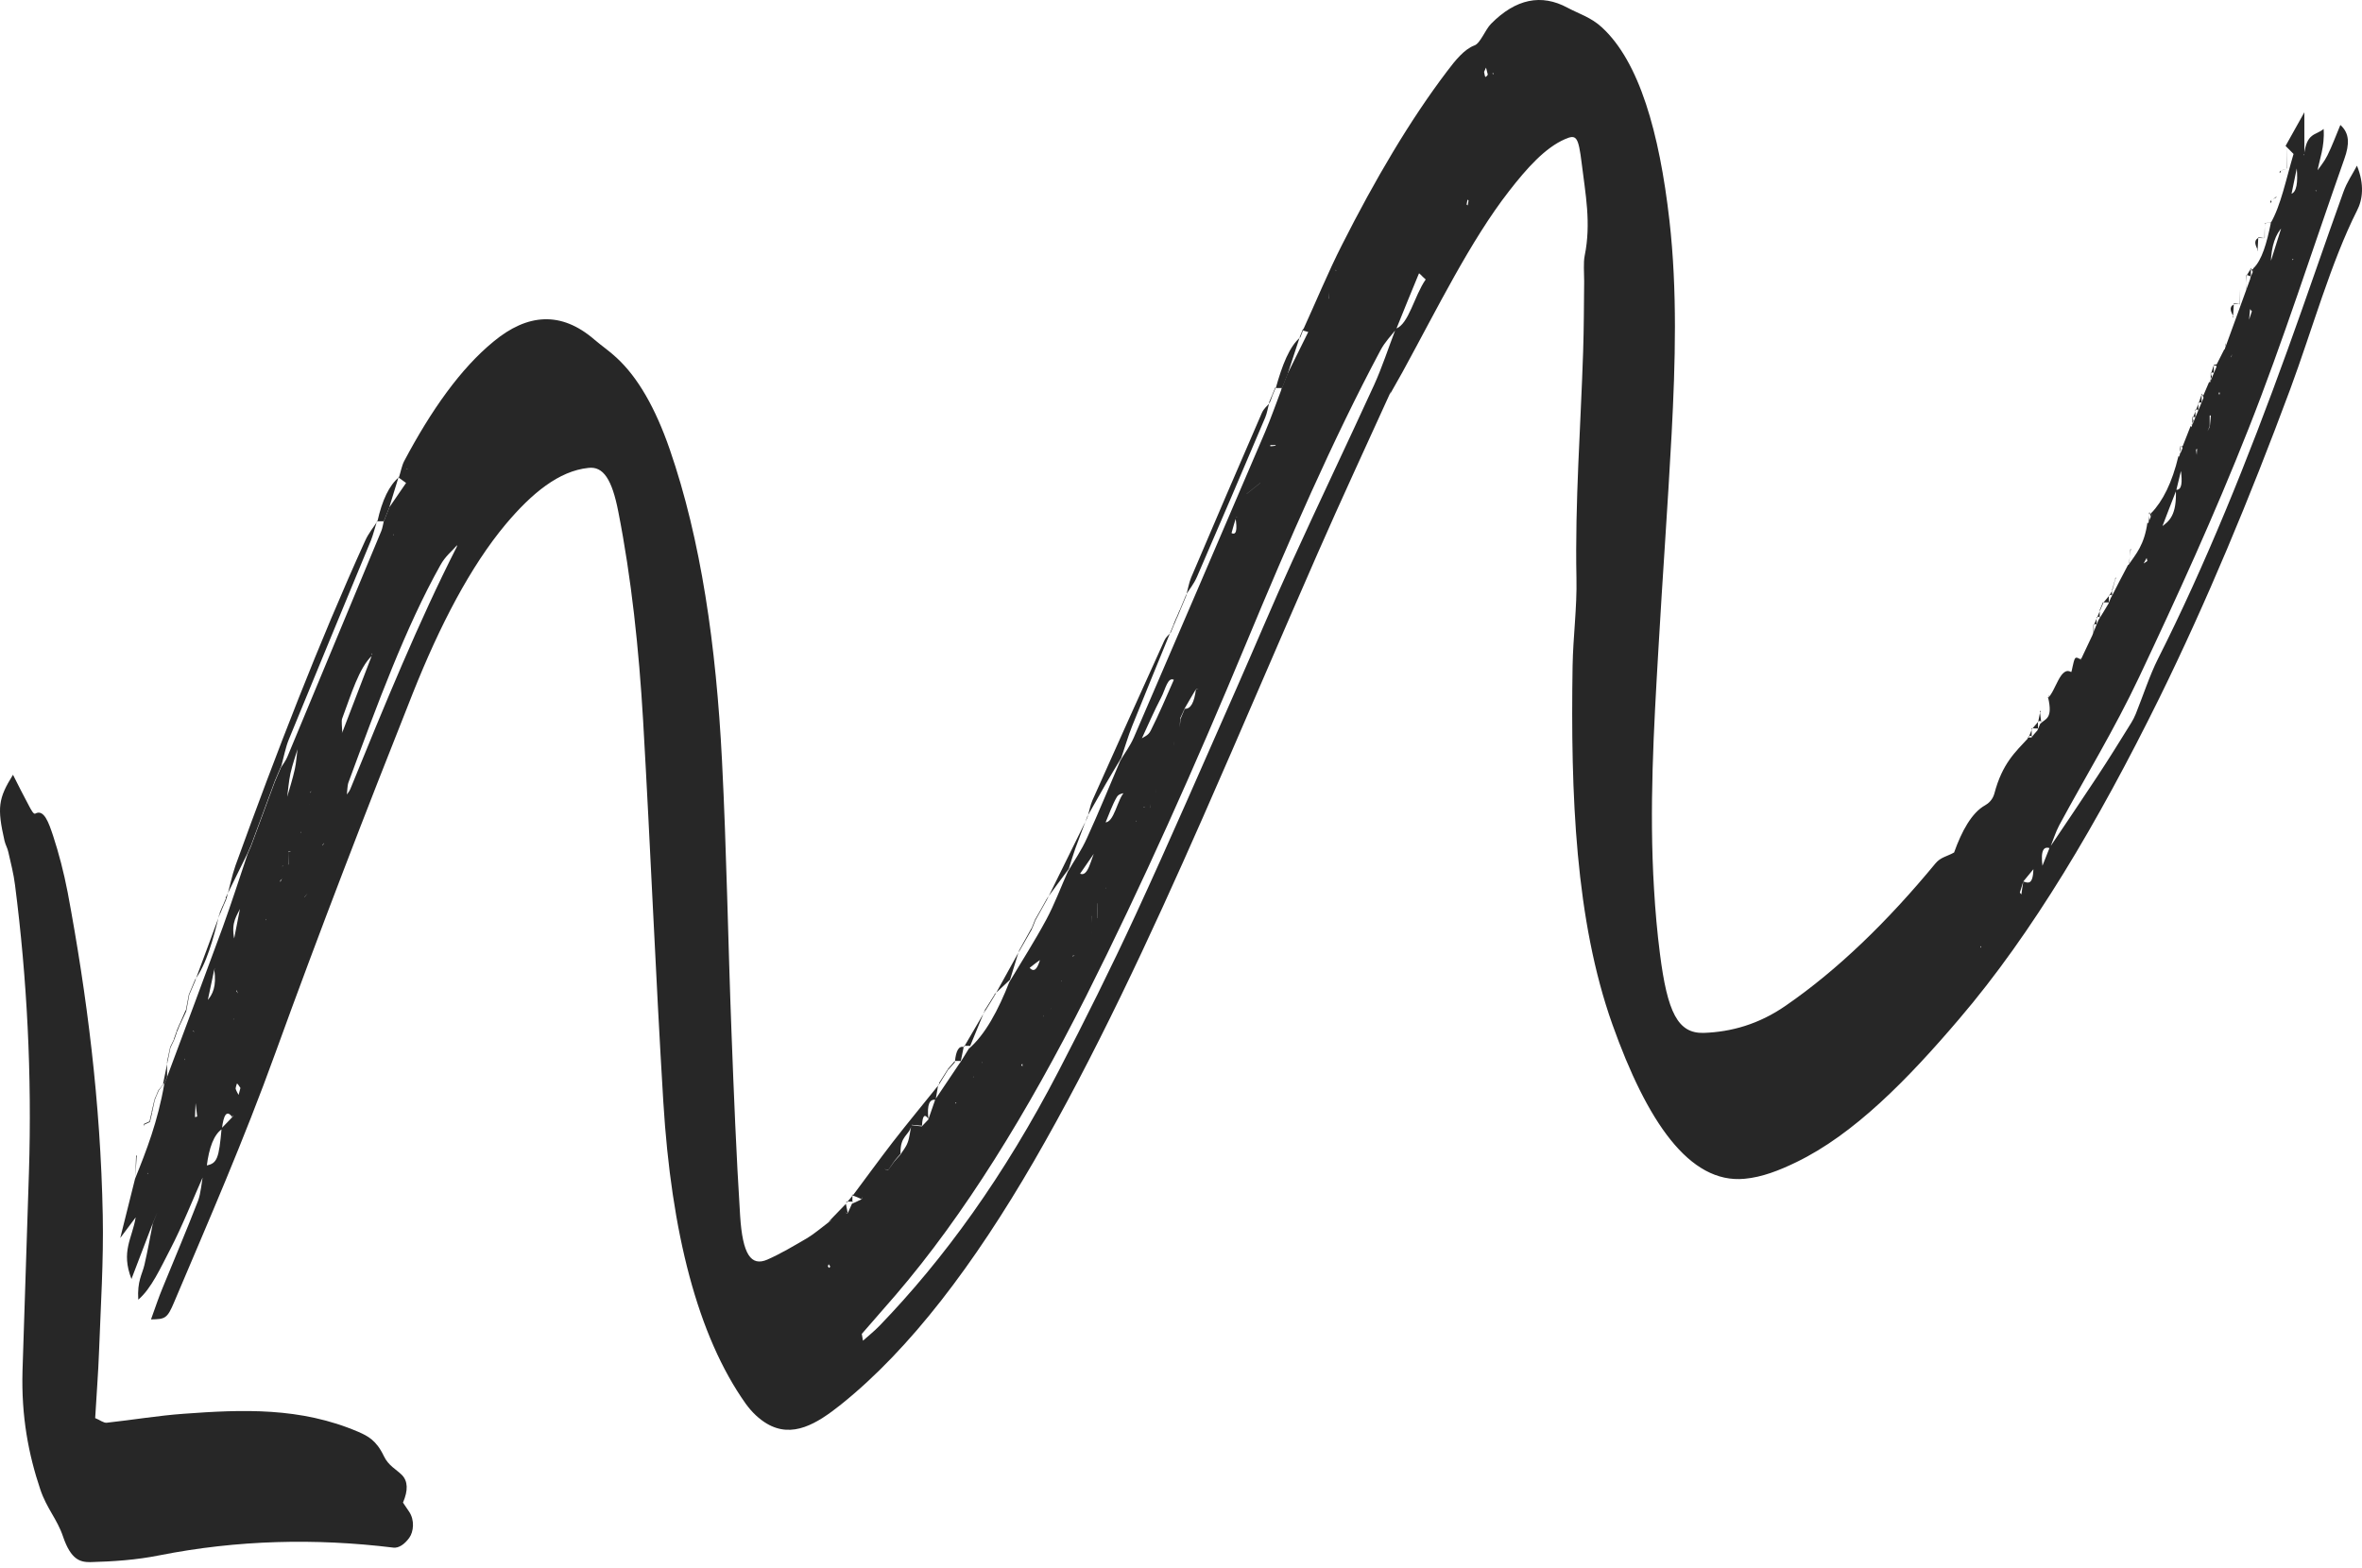 <svg width="381" height="253" viewBox="0 0 381 253" fill="none" xmlns="http://www.w3.org/2000/svg">
<path d="M32.988 189.29C31.142 193.42 29.399 197.849 27.428 201.63C25.913 204.517 24.419 207.9 22.303 209.691C22.116 206.656 22.946 205.611 23.299 204.069C23.797 201.929 24.212 199.64 24.647 197.401C24.896 196.804 25.125 196.207 25.373 195.61C25.581 195.46 25.809 195.311 26.017 195.212C26.183 194.813 26.349 194.465 26.515 194.067C26.701 193.719 26.888 193.37 27.054 193.022C27.179 192.525 27.303 192.027 27.448 191.48L27.573 191.281L27.511 191.629C27.386 192.126 27.262 192.624 27.137 193.122C26.95 193.47 26.784 193.818 26.598 194.216C26.432 194.565 26.266 194.963 26.1 195.311C25.851 195.411 25.602 195.51 25.373 195.61C25.125 196.207 24.896 196.754 24.647 197.351C23.527 200.287 22.407 203.223 21.203 206.357C19.481 201.879 21.307 199.889 21.888 196.406C21.037 197.55 20.415 198.396 19.398 199.74C20.332 196.057 21.058 193.122 21.784 190.186C23.631 185.608 25.456 180.931 26.494 174.91L26.411 175.059C26.618 174.562 26.805 174.114 27.013 173.616L26.93 173.815C29.938 165.754 32.967 157.693 35.934 149.583C37.324 145.751 38.611 141.721 39.939 137.79L39.856 137.989L40.457 136.595L40.374 136.844C41.723 133.162 43.092 129.53 44.441 125.848L44.358 126.096C44.545 125.649 44.752 125.151 44.939 124.703L44.856 124.902C45.063 124.454 45.25 123.957 45.458 123.509L45.375 123.758C45.707 123.21 46.08 122.762 46.35 122.116C51.412 109.974 56.454 97.784 61.517 85.642C61.683 85.244 61.766 84.647 61.89 84.199L61.786 84.398L62.367 82.955L62.284 83.154L62.865 81.711L62.762 81.91C63.695 80.567 64.629 79.174 65.563 77.83C65.563 77.084 65.563 76.387 65.563 75.641L65.749 75.74L65.625 75.591C65.625 76.387 65.604 77.183 65.583 77.979C65.148 77.681 64.712 77.332 64.276 77.034L64.318 77.133C64.608 76.238 64.816 75.143 65.168 74.447C69.567 66.137 74.339 59.419 79.63 55.09C85.045 50.612 90.502 50.114 95.938 54.842C97.1 55.837 98.303 56.633 99.465 57.727C102.868 60.862 105.71 65.788 108.034 72.506C113.076 87.085 115.524 104.252 116.458 122.663C117.205 137.242 117.433 151.921 117.993 166.55C118.367 176.403 118.761 186.305 119.383 196.107C119.777 202.427 121.147 204.367 123.782 203.223C125.94 202.277 128.097 200.984 130.235 199.74C131.376 199.043 132.475 198.098 133.596 197.252C133.803 197.102 134.011 196.953 134.197 196.754C133.99 196.903 133.782 197.053 133.575 197.202C134.529 196.207 135.505 195.211 136.459 194.216L136.417 194.067C136.521 194.664 136.646 195.212 136.749 195.759C136.604 195.709 136.48 195.659 136.334 195.61C136.459 195.659 136.583 195.759 136.708 195.809C136.978 195.212 137.227 194.664 137.496 194.067L137.413 194.216C137.974 193.967 138.555 193.719 139.115 193.42L139.011 193.072L139.094 193.52C138.534 193.271 137.974 193.022 137.413 192.823L137.496 192.972C139.654 190.086 141.791 187.151 143.97 184.314C146.439 181.13 148.929 178.144 151.398 175.059L151.356 174.91C151.211 175.756 151.066 176.602 150.92 177.448C149.966 177.298 149.489 178.144 149.759 180.533C149.178 179.687 148.804 179.886 148.721 181.627C148.161 181.578 147.621 181.528 147.061 181.478C146.605 183.369 145.194 183.12 145.256 186.155C144.924 186.553 144.592 186.902 144.281 187.3C143.949 187.797 143.617 188.245 143.285 188.743C143.078 188.743 142.87 188.643 142.663 188.643C142.87 188.693 143.078 188.743 143.264 188.793L144.26 187.399C144.592 187.051 144.903 186.653 145.235 186.305C145.63 185.658 146.107 185.16 146.418 184.314C146.709 183.568 146.812 182.423 147.02 181.528C147.58 181.627 148.14 181.677 148.7 181.727C149.053 181.379 149.385 180.981 149.738 180.632C150.111 179.537 150.485 178.493 150.858 177.398C152.207 175.408 153.555 173.367 154.904 171.377L154.8 171.576C155.34 170.73 155.858 169.884 156.398 168.989L156.294 169.188C158.888 166.948 161.004 163.067 162.871 158.29L162.788 158.489C164.801 155.106 166.855 151.921 168.785 148.339C170.05 146 171.15 143.064 172.332 140.427L172.249 140.626C173.287 138.835 174.428 137.242 175.362 135.152C177.229 131.072 178.993 126.743 180.798 122.514L180.715 122.713C181.441 121.469 182.229 120.474 182.873 119.031C189.948 102.66 197.002 86.19 204.056 69.719C204.99 67.53 205.82 65.142 206.712 62.803L206.608 63.002C206.795 62.504 207.003 62.057 207.189 61.559L207.106 61.758C207.293 61.26 207.501 60.813 207.687 60.315L207.584 60.514C208.766 58.126 209.949 55.737 211.131 53.349C211.277 52.951 211.443 52.553 211.588 52.154C211.712 51.657 211.837 51.159 211.961 50.711C212.107 50.164 212.252 49.567 212.397 49.02C213.04 48.721 213.683 48.423 214.306 48.174C214.347 47.477 214.389 46.731 214.43 46.034C214.679 45.835 214.928 45.586 215.157 45.337C215.24 44.74 215.323 44.193 215.406 43.646H215.572L215.447 43.546C215.364 44.243 215.281 44.89 215.177 45.586C214.928 45.785 214.7 45.984 214.451 46.183C214.389 46.88 214.327 47.577 214.264 48.273C213.642 48.622 213.02 48.92 212.418 49.269C212.293 49.866 212.148 50.413 212.003 50.91C211.878 51.408 211.754 51.906 211.65 52.403C211.484 52.801 211.339 53.2 211.173 53.597C210.8 53.498 210.447 53.398 210.073 53.299L210.115 53.398C212.231 48.771 214.264 43.845 216.464 39.516C221.775 29.017 227.377 19.463 233.415 11.502C234.764 9.71 236.216 7.919 237.855 7.322C238.789 6.973 239.577 4.784 240.511 3.839C244.494 -0.192 248.623 -1.038 252.856 1.251C254.723 2.246 256.653 2.794 258.416 4.436C264.413 9.959 267.67 21.354 269.288 35.585C270.575 46.88 270.243 58.524 269.641 69.968C269.019 81.612 268.168 93.156 267.504 104.8C266.757 117.588 266.01 130.425 266.799 143.412C267.006 146.945 267.317 150.478 267.753 153.862C268.956 163.366 270.658 166.749 274.787 166.65C279.248 166.501 283.708 165.257 288.024 162.271C296.406 156.499 304.457 148.687 312.216 139.282C313.046 138.287 314.063 138.188 315.204 137.541C316.428 134.108 318.047 131.122 320.204 129.928C320.744 129.629 321.429 129.032 321.698 128.037C322.985 123.161 325.101 121.319 327.113 119.13L327.051 118.981C327.259 118.981 327.466 118.981 327.674 118.981L327.57 119.13C327.923 118.682 328.275 118.234 328.649 117.836L328.587 117.986C328.773 117.538 328.96 117.09 329.147 116.642L329.085 116.791C329.852 115.945 331.222 116.095 330.35 112.462L330.288 112.661C331.595 111.567 332.321 107.387 334.085 108.432C334.189 108.482 334.417 106.69 334.707 106.242C334.956 105.894 335.371 106.342 335.724 106.392C335.724 106.292 335.682 106.243 335.662 106.143C335.662 106.243 335.641 106.392 335.62 106.491C336.284 105.098 336.927 103.705 337.591 102.312L337.529 102.411C337.716 101.963 337.903 101.515 338.089 101.018L338.006 101.217C338.193 100.769 338.38 100.271 338.587 99.824L338.504 100.023C339.023 99.177 339.562 98.331 340.081 97.435L339.998 97.634C340.185 97.186 340.372 96.739 340.579 96.241L340.517 96.44C341.43 94.649 342.343 92.857 343.276 91.116L343.318 91.165C344.542 89.374 345.891 87.931 346.388 84.299L346.492 84.448C346.679 84 346.866 83.503 347.073 83.055L346.99 82.806C348.858 80.865 350.372 77.88 351.389 73.601L351.472 73.7C351.659 73.252 351.866 72.755 352.053 72.307L352.011 72.157C352.468 71.013 352.903 69.869 353.36 68.724L353.464 68.923C353.65 68.475 353.858 67.978 354.045 67.53L353.962 67.729C354.148 67.281 354.356 66.784 354.543 66.336L354.46 66.535C354.646 66.087 354.854 65.59 355.04 65.142L354.957 65.341C355.144 64.893 355.352 64.395 355.538 63.947L355.455 63.699C355.767 63.002 356.057 62.305 356.368 61.559L356.451 61.758C356.638 61.31 356.846 60.812 357.032 60.365L356.949 60.564C357.136 60.116 357.344 59.618 357.53 59.17L357.468 58.971C357.904 58.126 358.339 57.23 358.775 56.384H358.837C360.227 52.553 361.638 48.671 363.028 44.84L362.925 44.989C363.111 44.541 363.298 44.044 363.506 43.596L363.423 43.347C364.875 42.004 365.643 39.167 366.286 36.033H366.244C367.904 33.196 368.734 28.967 369.958 24.837C369.357 24.24 369.004 23.891 368.672 23.543C369.647 21.802 370.602 20.06 371.701 18.119C371.701 20.607 371.701 22.797 371.701 24.986L371.556 24.837L371.639 25.086C372.075 21.304 373.527 21.901 374.813 20.806C375 23.792 374.129 25.633 373.776 27.822C373.735 28.818 373.693 29.813 373.652 30.758L373.486 30.659L373.61 30.907C373.631 29.813 373.672 28.768 373.693 27.673C374.274 26.827 374.896 26.131 375.415 25.086C376.162 23.593 376.826 21.802 377.511 20.16C379.005 21.503 379.005 23.245 378.154 25.633C373.029 40.163 368.174 55.339 362.717 69.122C357.157 83.204 351.14 96.34 345.081 109.178C341.015 117.787 336.471 125.151 332.155 133.162C331.595 134.207 331.159 135.6 330.661 136.844C329.728 136.546 329.126 137.043 329.458 139.73C328.981 139.88 328.504 140.029 328.047 140.178C327.487 140.875 326.927 141.522 326.367 142.218C326.18 142.815 325.993 143.412 325.806 144.01C325.889 144.109 325.972 144.209 326.055 144.308C326.159 143.611 326.242 142.915 326.367 142.218C327.134 142.467 327.923 142.865 328.006 140.128C328.483 140.029 328.96 139.88 329.437 139.73C329.831 138.735 330.226 137.74 330.62 136.745C333.193 132.913 335.765 129.132 338.317 125.25C340.164 122.464 341.969 119.528 343.795 116.592C344.044 116.194 344.293 115.697 344.5 115.199C345.683 112.263 346.762 108.93 348.069 106.342C355.684 91.265 362.531 74.347 368.983 56.483C372.033 48.074 374.959 39.416 377.988 31.007C378.59 29.315 379.44 28.171 380.187 26.728C381.411 29.763 381.121 32.201 380.187 33.992C375.996 42.302 372.988 53.15 369.419 62.803C362.842 80.517 355.87 97.236 348.339 112.562C338.4 132.714 327.798 150.627 316.055 164.361C307.631 174.263 299.021 183.021 289.767 187.499C287.007 188.842 284.206 189.937 281.405 190.186C272.484 191.032 265.658 180.931 260.076 165.257C254.122 148.488 253.333 128.236 253.665 107.437C253.748 102.71 254.391 97.982 254.288 93.305C254.039 80.965 254.972 68.923 255.366 56.732C255.491 52.951 255.491 49.169 255.532 45.387C255.532 43.994 255.387 42.402 255.615 41.257C256.694 35.983 255.719 31.206 255.138 26.379C254.599 22.001 254.267 21.652 252.441 22.448C249.225 23.842 246.3 27.126 243.436 30.808C237.191 38.819 231.817 49.816 226.236 60.017C225.572 61.211 224.908 62.355 224.244 63.549L224.327 63.102L224.224 63.45C220.323 72.058 216.381 80.517 212.542 89.275C206.359 103.356 200.259 117.737 194.056 131.819C185.383 151.523 176.482 170.581 166.772 187.35C157.166 203.919 146.895 217.603 135.65 226.609C131.791 229.694 127.828 232.133 123.699 229.694C122.516 228.998 121.313 227.903 120.275 226.46C112.516 215.513 108.283 198.794 106.997 177.796C105.752 157.345 104.922 136.745 103.739 116.294C103.054 104.65 101.851 93.305 99.735 82.557C98.718 77.333 97.307 75.193 94.9 75.492C90.149 75.989 85.792 79.572 81.601 84.548C75.895 91.365 70.957 100.868 66.6 111.815C59.048 130.823 51.599 150.08 44.42 169.884C39.295 184.066 33.673 196.903 28.112 210.04C26.971 212.777 26.639 212.826 24.357 212.876C25.104 210.786 25.643 209.194 26.245 207.751C28.154 203.073 30.104 198.496 31.951 193.719C32.386 192.574 32.532 190.733 32.801 189.24C32.967 188.842 33.133 188.444 33.299 188.046C35.021 187.698 35.312 186.952 35.748 182.025C36.37 181.379 36.972 180.781 37.573 180.135C37.532 180.085 37.511 179.985 37.47 179.886C37.47 180.035 37.511 180.184 37.532 180.334C36.598 178.94 36.059 179.836 35.789 182.175C34.503 183.07 33.714 185.16 33.341 188.196C33.175 188.594 33.009 188.992 32.843 189.439L32.988 189.29ZM365.581 43.745C365.352 43.895 365.103 44.044 364.875 44.193C364.751 44.79 364.626 45.337 364.502 45.935L364.377 46.183L364.439 45.835C364.585 45.238 364.709 44.691 364.875 44.143C365.103 43.944 365.332 43.795 365.539 43.596C365.767 43.198 365.995 42.8 366.224 42.352C366.846 40.362 367.469 38.421 368.091 36.431C368.568 34.739 369.025 32.997 369.502 31.305C370.498 31.057 370.664 29.365 370.477 27.175C370.166 28.619 369.875 30.061 369.585 31.505C369.108 33.196 368.63 34.938 368.153 36.63C367.095 37.774 366.369 39.566 366.286 42.501C366.058 42.949 365.829 43.347 365.601 43.795L365.581 43.745ZM360.456 56.533C360.248 56.882 360.041 57.23 359.833 57.578L359.896 57.927C359.896 57.927 359.813 57.678 359.833 57.678C360.02 57.28 360.207 56.882 360.414 56.483C360.663 56.036 360.891 55.638 361.14 55.19C361.431 54.444 361.742 53.747 362.033 53.001C362.24 52.652 362.468 52.254 362.676 51.906C362.863 51.358 363.049 50.761 363.236 50.214C363.132 50.114 363.049 50.015 362.945 49.866C362.883 50.562 362.821 51.309 362.738 52.005C362.531 52.403 362.302 52.752 362.095 53.15C361.784 53.896 361.493 54.593 361.182 55.339C360.933 55.737 360.705 56.135 360.456 56.533ZM207.252 67.082L206.754 69.023C206.546 69.272 206.318 69.52 206.11 69.769L205.841 71.809C205.529 71.809 205.218 71.809 204.907 71.809C204.907 72.606 204.907 73.401 204.907 74.198C204.637 74.844 204.388 75.442 204.098 76.088C203.87 76.686 203.621 77.233 203.392 77.83C202.625 78.427 201.857 79.074 201.089 79.671C200.861 80.219 200.633 80.766 200.405 81.313C200.363 81.91 200.301 82.557 200.259 83.154C199.969 83.254 199.699 83.304 199.409 83.403C199.139 84.249 198.89 85.145 198.641 86.04C198.434 86.389 198.205 86.787 197.998 87.135C197.915 87.732 197.832 88.329 197.749 88.926C197.562 89.225 197.355 89.523 197.168 89.822C197.023 90.27 196.878 90.718 196.712 91.215C196.525 91.564 196.338 91.912 196.131 92.21C195.985 92.658 195.84 93.106 195.695 93.554C195.55 93.952 195.384 94.4 195.238 94.798C195.093 95.246 194.948 95.644 194.782 96.092C194.616 96.49 194.45 96.888 194.284 97.286C194.118 97.684 193.952 98.082 193.786 98.48C193.62 98.878 193.454 99.276 193.288 99.674C193.122 100.072 192.956 100.47 192.79 100.869C192.645 101.316 192.5 101.764 192.354 102.212C192.168 102.56 191.981 102.909 191.815 103.307C191.69 103.804 191.566 104.352 191.442 104.849C191.234 105.198 191.047 105.496 190.84 105.844C190.695 106.292 190.549 106.74 190.404 107.188C190.238 107.586 190.072 107.984 189.906 108.382C189.761 108.83 189.636 109.328 189.491 109.775C188.392 108.93 187.956 111.318 187.313 112.512C186.192 114.652 185.155 117.04 184.097 119.329C183.951 119.827 183.806 120.275 183.64 120.772C183.516 121.27 183.412 121.817 183.287 122.315C183.122 122.713 182.935 123.061 182.769 123.459C182.665 124.007 182.541 124.554 182.437 125.101C182.25 125.449 182.063 125.798 181.877 126.146C181.794 126.693 181.69 127.241 181.607 127.838C181.109 128.087 180.528 127.987 180.155 128.584C179.449 129.779 178.889 131.371 178.266 132.864C178.121 133.361 177.976 133.809 177.831 134.307C177.686 134.754 177.54 135.202 177.395 135.65C177.25 136.098 177.105 136.546 176.959 136.993C176.026 138.337 175.092 139.681 174.179 141.024C174.075 141.571 173.972 142.119 173.868 142.666C173.702 143.064 173.536 143.462 173.37 143.86C173.287 144.457 173.204 145.104 173.121 145.701C172.457 146.099 171.814 146.448 171.171 146.896C171.046 147.443 170.901 147.99 170.776 148.488C170.693 149.035 170.59 149.583 170.507 150.13C169.76 151.125 169.013 152.07 168.287 153.066C168.162 153.613 168.038 154.16 167.934 154.757C167.311 155.205 166.689 155.653 166.087 156.151C166.004 156.798 165.921 157.445 165.838 158.091C165.776 158.688 165.714 159.335 165.631 159.932C165.133 159.932 164.635 159.883 164.158 159.932C164.075 160.53 163.992 161.127 163.909 161.724C163.826 162.371 163.743 163.017 163.66 163.664C163.183 163.664 162.705 163.615 162.249 163.664L161.958 165.754C161.44 166.351 160.9 166.899 160.382 167.496C160.278 168.192 160.174 168.939 160.07 169.636C159.614 169.486 159.178 169.387 158.722 169.287C158.618 169.984 158.514 170.73 158.431 171.377C158.41 171.377 158.369 171.377 158.348 171.327C158.348 171.427 158.348 171.477 158.348 171.576C158.473 170.78 158.597 169.984 158.722 169.188C159.157 169.287 159.593 169.387 160.008 169.436C160.091 168.74 160.195 167.993 160.278 167.297C160.817 166.7 161.336 166.152 161.875 165.555C161.979 164.859 162.083 164.112 162.166 163.416C162.643 163.465 163.12 163.565 163.577 163.565C163.66 162.918 163.743 162.271 163.826 161.624C163.909 161.027 163.971 160.38 164.054 159.783C164.552 159.783 165.029 159.783 165.506 159.783C165.589 159.186 165.652 158.589 165.735 157.992C165.818 157.345 165.921 156.698 166.004 156.051C166.813 157.046 167.374 156.3 167.83 154.608C167.955 154.061 168.058 153.464 168.183 152.916C168.93 151.971 169.656 150.976 170.403 149.981C170.507 149.433 170.59 148.886 170.693 148.388C170.818 147.841 170.942 147.244 171.067 146.697C171.71 146.298 172.374 145.95 172.996 145.502C173.079 144.905 173.183 144.308 173.266 143.761C173.432 143.363 173.598 142.965 173.764 142.616C173.868 142.019 173.951 141.472 174.055 140.875C175.569 141.82 175.963 138.387 176.835 136.844C176.98 136.396 177.125 135.949 177.271 135.501C177.416 135.053 177.561 134.605 177.706 134.157C177.851 133.66 177.976 133.162 178.121 132.664C179.74 132.963 180.217 128.783 181.482 127.689C181.565 127.141 181.669 126.544 181.752 125.997C181.939 125.648 182.126 125.3 182.312 124.952C182.416 124.405 182.541 123.907 182.665 123.36C182.831 123.011 183.018 122.613 183.184 122.265C183.308 121.767 183.412 121.22 183.536 120.772C183.682 120.275 183.827 119.777 183.972 119.279C184.532 118.831 185.196 118.732 185.611 117.886C186.918 115.299 188.122 112.462 189.346 109.676C189.491 109.228 189.636 108.78 189.761 108.283C189.927 107.885 190.093 107.486 190.259 107.039C190.404 106.591 190.549 106.193 190.695 105.745C190.902 105.397 191.089 105.098 191.276 104.75C191.4 104.252 191.545 103.754 191.67 103.257C191.856 102.909 192.043 102.56 192.209 102.212C192.354 101.764 192.5 101.316 192.645 100.869C192.811 100.47 192.977 100.072 193.143 99.674C193.309 99.276 193.475 98.878 193.641 98.48C193.807 98.082 193.973 97.684 194.139 97.286C194.305 96.888 194.471 96.49 194.637 96.092C194.782 95.644 194.927 95.246 195.093 94.848C195.238 94.45 195.404 94.002 195.55 93.604C195.695 93.156 195.84 92.708 195.985 92.26C196.172 91.912 196.359 91.564 196.546 91.215C196.691 90.767 196.836 90.27 197.002 89.822C197.189 89.523 197.375 89.225 197.583 88.926C197.666 88.329 197.749 87.782 197.853 87.234C198.06 86.787 198.247 86.339 198.454 85.891C199.471 86.588 199.596 85.443 199.284 83.503C199.554 83.353 199.824 83.254 200.093 83.105C200.156 82.557 200.218 82.01 200.28 81.463C200.508 80.915 200.757 80.318 200.986 79.771C201.753 79.174 202.521 78.527 203.289 77.93C203.517 77.382 203.745 76.785 203.994 76.238C204.264 75.591 204.534 74.944 204.803 74.297C204.803 73.551 204.803 72.755 204.803 72.008C205.115 72.008 205.446 71.959 205.758 71.909C205.82 71.212 205.861 70.516 205.944 69.869C206.173 69.57 206.401 69.321 206.608 68.973C206.774 68.426 206.94 67.928 207.106 67.43C207.127 67.331 207.148 67.281 207.169 67.182C207.169 67.281 207.169 67.381 207.189 67.48C207.189 67.381 207.169 67.331 207.148 67.231L207.252 67.082ZM23.797 189.091C23.797 189.091 23.963 189.091 24.025 189.091C23.942 189.191 23.838 189.24 23.755 189.29C23.797 189.34 23.817 189.39 23.859 189.439C23.838 189.29 23.817 189.191 23.797 189.041V189.091ZM355.663 70.466L355.538 70.317H355.684C355.933 69.819 356.202 69.371 356.451 68.874C356.514 68.276 356.555 67.629 356.617 67.032C356.555 67.032 356.493 67.032 356.431 67.032C356.431 67.629 356.431 68.227 356.431 68.774C356.182 69.371 355.912 69.968 355.663 70.516V70.466ZM30.104 184.513C30.187 183.867 30.291 183.269 30.374 182.623H30.457C30.457 182.623 30.374 182.772 30.374 182.822C30.312 183.419 30.229 183.966 30.146 184.563C29.897 185.011 29.668 185.409 29.419 185.857C29.316 186.305 29.191 186.753 29.087 187.2C29.191 186.703 29.274 186.205 29.378 185.708C29.606 185.309 29.855 184.911 30.083 184.513H30.104ZM26.515 182.025L26.577 181.727C26.577 181.727 26.577 181.976 26.556 181.976L26.452 182.175L26.515 182.025ZM63.467 86.488C63.467 86.488 63.301 86.438 63.239 86.389C63.343 86.389 63.446 86.339 63.529 86.339C63.509 86.289 63.488 86.19 63.467 86.14C63.467 86.24 63.467 86.389 63.488 86.488H63.467ZM348.131 86.737C348.131 86.737 348.048 86.886 348.007 86.986C348.028 86.886 348.069 86.737 348.09 86.588C348.277 86.04 348.463 85.543 348.65 84.995C349.916 84.1 351.14 83.105 350.974 79.024C352.011 79.124 352.011 77.681 351.783 75.889C352.634 75.193 353.484 74.496 354.314 73.75C354.335 73.302 354.356 72.854 354.397 72.406C354.335 72.406 354.231 72.556 354.231 72.556C354.273 73.004 354.335 73.451 354.397 73.899C353.526 74.596 352.675 75.243 351.804 75.939C351.555 76.984 351.285 78.079 351.036 79.124C350.268 81.114 349.48 83.105 348.712 85.145C348.526 85.692 348.339 86.19 348.152 86.737H348.131ZM201.816 90.767C201.608 91.365 201.401 92.011 201.193 92.609C201.048 93.106 200.882 93.604 200.737 94.101C200.467 94.251 200.197 94.4 199.927 94.499C199.907 95.246 199.886 95.942 199.845 96.689C199.533 96.689 199.201 96.739 198.89 96.788C198.89 97.584 198.89 98.43 198.89 99.226C198.558 99.226 198.226 99.177 197.894 99.127C197.894 99.973 197.915 100.819 197.936 101.665C197.583 101.665 197.251 101.565 196.898 101.515C196.898 102.361 196.898 103.207 196.919 104.053C196.587 104.053 196.255 104.003 195.902 103.954C195.902 104.799 195.923 105.645 195.944 106.442C195.591 106.442 195.259 106.342 194.906 106.292C194.927 107.138 194.969 107.984 194.989 108.83L193.973 108.73C193.973 109.576 193.973 110.372 193.973 111.218C193.641 111.218 193.288 111.169 192.956 111.119C192.334 112.164 191.711 113.209 191.089 114.303C190.861 114.801 190.632 115.348 190.383 115.846C190.342 116.543 190.3 117.189 190.259 117.886C189.968 117.936 189.678 118.035 189.408 118.085C189.367 118.881 189.346 119.628 189.304 120.424C188.993 120.474 188.703 120.573 188.392 120.623C188.371 121.369 188.329 122.066 188.309 122.812H187.375C187.375 123.708 187.375 124.554 187.375 125.4C187.043 125.4 186.69 125.4 186.358 125.35C186.379 126.246 186.42 127.091 186.441 127.987C186.13 127.987 185.84 127.937 185.528 127.888C185.528 128.734 185.487 129.579 185.466 130.376C185.134 130.376 184.781 130.276 184.449 130.226L184.491 130.525L184.449 130.276C184.802 130.276 185.134 130.276 185.487 130.326C185.487 129.48 185.487 128.634 185.487 127.838C185.819 127.838 186.13 127.838 186.441 127.838C186.4 126.992 186.379 126.096 186.337 125.25C186.69 125.25 187.022 125.25 187.375 125.151C187.375 124.355 187.375 123.559 187.354 122.812C187.665 122.713 187.997 122.663 188.309 122.514C188.329 121.867 188.35 121.22 188.392 120.573C188.703 120.424 189.014 120.324 189.325 120.175C189.346 119.478 189.367 118.782 189.387 118.085C189.678 117.936 189.968 117.836 190.259 117.687C190.3 117.14 190.363 116.543 190.425 115.995C190.653 115.448 190.881 114.901 191.11 114.353C192.064 114.403 192.645 113.358 192.915 111.169C193.267 111.169 193.599 111.169 193.952 111.169C193.952 110.373 193.911 109.576 193.911 108.73C194.263 108.73 194.595 108.73 194.948 108.73C194.906 107.934 194.886 107.088 194.865 106.292C195.218 106.292 195.57 106.292 195.923 106.342C195.902 105.546 195.882 104.7 195.861 103.904C196.214 103.904 196.546 103.904 196.898 103.904C196.898 103.108 196.857 102.262 196.857 101.466C197.209 101.466 197.562 101.515 197.915 101.565C197.894 100.719 197.873 99.923 197.853 99.077C198.205 99.077 198.537 99.077 198.89 99.077C198.89 98.281 198.869 97.535 198.849 96.739C199.181 96.639 199.513 96.589 199.824 96.44C199.824 95.793 199.844 95.146 199.865 94.499C200.135 94.3 200.405 94.052 200.674 93.803C200.799 93.355 200.944 92.857 201.069 92.36C201.276 91.862 201.484 91.315 201.691 90.817C201.691 90.817 201.712 90.867 201.733 90.917C201.733 90.817 201.733 90.718 201.753 90.618L201.816 90.767ZM60.293 91.862C60.127 92.509 59.94 93.206 59.774 93.853L59.069 94.45L58.84 96.241C58.633 96.54 58.425 96.788 58.218 97.087C58.093 97.584 57.969 98.132 57.865 98.629C57.699 99.027 57.554 99.475 57.388 99.873C57.222 100.271 57.077 100.719 56.911 101.117C56.745 101.515 56.579 101.914 56.433 102.312C56.267 102.71 56.102 103.108 55.935 103.506C55.77 103.904 55.624 104.352 55.458 104.75C55.272 105.098 55.106 105.496 54.919 105.844C54.774 106.243 54.608 106.69 54.462 107.088C54.296 107.487 54.11 107.835 53.944 108.233L53.446 109.427C53.28 109.825 53.114 110.223 52.948 110.621C52.782 111.019 52.595 111.368 52.429 111.766C52.263 112.114 52.076 112.512 51.91 112.86C51.744 113.259 51.578 113.657 51.412 114.055C51.246 114.453 51.08 114.851 50.914 115.249C50.728 115.597 50.541 115.946 50.354 116.294C50.188 116.692 50.002 117.04 49.836 117.438C49.628 117.737 49.421 118.035 49.213 118.334C49.026 118.732 48.84 119.13 48.653 119.478C48.466 119.876 48.279 120.225 48.072 120.623C47.657 122.016 47.18 123.31 46.848 124.803C46.578 126.047 46.474 127.49 46.288 128.883C46.039 129.281 45.81 129.679 45.561 130.077C45.312 130.226 45.063 130.376 44.794 130.475C44.669 130.923 44.545 131.42 44.42 131.868C44.151 132.067 43.881 132.267 43.611 132.466C43.528 133.063 43.466 133.66 43.383 134.307C43.113 134.456 42.864 134.655 42.594 134.804C42.346 136.795 42.076 138.735 41.806 140.725C41.578 141.173 41.329 141.621 41.101 142.119C40.831 142.218 40.561 142.318 40.291 142.417C40.146 142.915 40.022 143.363 39.876 143.86C39.607 144.059 39.337 144.209 39.047 144.408C38.984 145.055 38.922 145.701 38.86 146.299C38.258 147.742 37.241 148.687 37.781 151.473C37.532 151.871 37.262 152.22 37.013 152.618L36.37 153.414C36.163 153.663 35.934 153.912 35.727 154.16C35.602 154.708 35.478 155.255 35.353 155.753C35.084 155.952 34.835 156.151 34.565 156.4C34.191 158.141 33.818 159.883 33.465 161.624C33.341 162.072 33.216 162.57 33.092 163.017C32.864 163.266 32.635 163.565 32.428 163.814C32.283 164.261 32.137 164.709 31.992 165.107C31.722 165.555 31.432 165.953 31.162 166.351C31.204 166.401 31.266 166.451 31.308 166.55C31.266 166.401 31.224 166.302 31.183 166.152C31.432 165.754 31.702 165.356 31.951 164.958C32.096 164.51 32.22 164.062 32.366 163.615C32.594 163.366 32.801 163.117 33.03 162.868C33.154 162.42 33.279 161.923 33.403 161.475C34.295 160.48 34.959 159.136 34.565 156.449C34.814 156.2 35.042 155.902 35.291 155.653C35.416 155.156 35.54 154.608 35.685 154.111C35.893 153.812 36.1 153.563 36.308 153.265C36.515 152.966 36.743 152.668 36.951 152.369C37.221 152.071 37.49 151.772 37.76 151.473C38.113 149.682 38.445 147.941 38.797 146.149C38.88 145.552 38.964 144.955 39.047 144.408C39.295 144.159 39.544 143.96 39.794 143.711C39.939 143.213 40.063 142.766 40.208 142.268C40.478 142.169 40.769 142.069 41.018 141.87C41.267 141.472 41.516 141.074 41.764 140.725C42.014 138.735 42.283 136.795 42.532 134.804C42.781 134.605 43.009 134.406 43.258 134.157C43.362 133.61 43.445 133.013 43.57 132.466C43.819 132.217 44.068 131.968 44.316 131.719C44.441 131.271 44.586 130.774 44.711 130.326C44.96 130.177 45.23 130.027 45.478 129.828C45.727 129.48 45.997 129.181 46.246 128.833C46.682 127.291 47.18 125.798 47.553 124.106C47.802 123.011 47.864 121.718 48.031 120.573C48.217 120.175 48.383 119.777 48.591 119.379C48.757 118.981 48.943 118.583 49.13 118.185C49.338 117.836 49.524 117.538 49.732 117.189C49.898 116.791 50.084 116.393 50.251 116.045C50.437 115.697 50.624 115.348 50.811 115C50.977 114.602 51.143 114.204 51.309 113.806C51.475 113.408 51.641 113.01 51.807 112.612C51.973 112.263 52.159 111.865 52.325 111.517C52.491 111.119 52.678 110.771 52.844 110.373C53.01 109.974 53.176 109.576 53.342 109.178C53.508 108.78 53.674 108.382 53.819 107.984C53.985 107.586 54.172 107.238 54.338 106.84C54.504 106.441 54.649 105.994 54.815 105.596C55.002 105.247 55.189 104.899 55.355 104.501C55.52 104.103 55.666 103.705 55.832 103.257C55.998 102.859 56.164 102.461 56.33 102.063C56.496 101.665 56.662 101.267 56.807 100.869C56.973 100.47 57.118 100.023 57.284 99.625C57.45 99.227 57.595 98.828 57.761 98.381C57.886 97.883 58.01 97.385 58.135 96.888C58.342 96.589 58.55 96.291 58.736 95.992C58.819 95.445 58.903 94.897 58.986 94.35C59.214 94.101 59.442 93.853 59.67 93.604C59.815 93.007 59.981 92.459 60.127 91.862C60.189 91.912 60.23 91.962 60.293 92.011C60.251 92.011 60.21 92.061 60.168 92.111C60.189 91.962 60.21 91.862 60.251 91.713L60.293 91.862ZM152.954 179.239L153.078 179.139L152.995 179.388C152.829 180.035 152.663 180.682 152.497 181.329C152.165 181.528 151.833 181.677 151.501 181.876C151.356 182.523 151.211 183.17 151.066 183.817C150.983 183.767 150.9 183.668 150.837 183.618C150.9 183.618 150.962 183.618 151.024 183.568C151.169 182.971 151.294 182.324 151.439 181.727C151.792 181.528 152.124 181.379 152.456 181.13C152.622 180.483 152.767 179.836 152.933 179.189L152.954 179.239ZM342.156 98.58L342.094 98.43C342.301 97.982 342.509 97.535 342.716 97.087C343.069 96.938 343.401 96.739 343.733 96.54C343.878 95.893 344.023 95.196 344.148 94.549C344.438 93.852 344.749 93.156 345.04 92.459L345.6 91.016C345.849 90.867 346.098 90.718 346.368 90.519C346.326 90.369 346.306 90.17 346.264 90.021C346.057 90.37 345.849 90.767 345.662 91.116C345.476 91.613 345.289 92.061 345.123 92.559C344.812 93.255 344.521 93.952 344.21 94.698C344.044 95.395 343.899 96.092 343.733 96.788C343.422 96.938 343.09 97.087 342.778 97.236C342.571 97.684 342.363 98.132 342.156 98.58ZM32.324 176.701C32.324 176.701 32.449 176.701 32.511 176.701C32.469 176.751 32.428 176.801 32.386 176.9L31.556 177.846C31.515 178.642 31.494 179.438 31.453 180.234C31.577 180.234 31.702 180.184 31.805 180.135C31.722 179.388 31.619 178.642 31.536 177.846C31.785 177.448 32.054 177.049 32.303 176.651L32.324 176.701ZM54.504 119.329C54.276 119.578 54.047 119.827 53.84 120.075C53.695 120.523 53.57 121.021 53.425 121.469C53.259 121.767 53.114 122.066 52.948 122.364C52.719 122.763 52.512 123.161 52.284 123.509C52.097 123.857 51.931 124.255 51.744 124.604C51.537 124.952 51.35 125.25 51.143 125.599C51.018 126.146 50.914 126.644 50.79 127.191C50.541 127.39 50.271 127.639 50.002 127.838C49.96 128.534 49.939 129.231 49.898 129.978L49.815 129.878C49.815 129.878 49.939 129.828 49.919 129.828C49.794 129.48 49.67 129.082 49.524 128.734C49.67 128.485 49.836 128.186 49.981 127.937C50.23 127.689 50.458 127.39 50.707 127.141C50.831 126.644 50.935 126.146 51.08 125.648C51.267 125.3 51.454 124.902 51.661 124.554C51.827 124.156 52.014 123.807 52.201 123.409C52.429 123.011 52.637 122.613 52.865 122.215C53.031 121.917 53.176 121.618 53.342 121.27C53.487 120.822 53.632 120.374 53.778 119.926C54.006 119.677 54.234 119.379 54.442 119.08C54.691 118.782 54.96 118.483 55.209 118.185C56.828 113.955 58.446 109.726 60.064 105.546L59.94 105.397C59.94 105.397 60.023 105.645 60.044 105.745C57.907 107.735 56.641 112.064 55.189 115.946C55.043 116.344 55.189 117.389 55.209 118.135C54.981 118.533 54.732 118.881 54.504 119.279V119.329ZM29.793 170.68C30.083 170.581 30.353 170.481 30.643 170.332L30.706 170.133C30.706 170.133 30.706 170.432 30.706 170.382C30.395 170.531 30.083 170.68 29.772 170.83C29.772 170.929 29.793 170.979 29.814 171.078V170.68H29.793ZM55.355 129.579C55.189 129.928 55.002 130.326 54.836 130.674C54.67 131.072 54.504 131.47 54.338 131.918C54.151 132.266 53.944 132.615 53.757 132.913C53.57 133.262 53.383 133.66 53.197 134.008C53.051 134.506 52.906 134.953 52.761 135.451C52.512 135.75 52.284 135.998 52.035 136.297L52.118 136.745C52.118 136.745 52.076 136.496 52.056 136.396C52.284 136.048 52.491 135.7 52.719 135.302C52.865 134.804 53.01 134.356 53.155 133.908C53.342 133.51 53.529 133.112 53.715 132.764C53.902 132.416 54.11 132.067 54.296 131.719C54.462 131.321 54.628 130.923 54.794 130.525C54.96 130.127 55.147 129.778 55.313 129.38C55.52 128.982 55.707 128.584 55.915 128.236C56.122 127.937 56.35 127.689 56.516 127.291C62.035 113.756 67.554 100.271 73.654 88.279C73.717 88.18 73.737 87.931 73.758 87.732C73.862 87.085 73.966 86.438 74.069 85.742L74.298 85.941C74.298 85.941 74.152 85.941 74.111 85.941C74.007 86.588 73.903 87.234 73.8 87.881C72.866 88.976 71.829 89.722 71.019 91.215C65.417 101.217 60.811 113.756 56.205 126.246C56.019 126.743 56.019 127.689 55.935 128.385C55.728 128.783 55.541 129.181 55.334 129.579H55.355ZM48.57 134.506C48.3 134.804 48.051 135.152 47.782 135.451C47.678 136.048 47.574 136.695 47.47 137.292C47.159 137.292 46.848 137.342 46.537 137.392C46.516 138.138 46.495 138.884 46.474 139.631C46.163 139.631 45.852 139.73 45.541 139.73C45.52 140.477 45.478 141.173 45.458 141.92C45.395 141.92 45.312 141.92 45.25 142.019C45.209 142.019 45.209 142.218 45.188 142.318C45.292 142.119 45.395 141.969 45.499 141.77C45.23 141.074 44.731 140.327 45.541 139.78C45.873 139.681 46.184 139.581 46.516 139.481C46.516 138.785 46.516 138.138 46.537 137.491C46.848 137.392 47.159 137.242 47.47 137.093C47.553 136.496 47.636 135.949 47.74 135.401C48.031 135.053 48.321 134.655 48.611 134.307C48.591 134.307 48.549 134.207 48.528 134.157C48.528 134.257 48.57 134.406 48.591 134.506H48.57ZM181.586 136.197C181.545 136.944 181.503 137.64 181.462 138.387C181.213 138.536 180.964 138.685 180.715 138.835C180.652 139.531 180.569 140.178 180.507 140.875C180.238 141.024 179.989 141.124 179.719 141.273C179.719 141.273 179.657 141.173 179.677 141.173C179.947 141.024 180.217 140.875 180.466 140.676C180.528 140.029 180.59 139.382 180.652 138.735C180.922 138.586 181.171 138.387 181.42 138.188C181.462 137.491 181.503 136.844 181.565 136.197C181.731 135.65 181.897 135.103 182.063 134.555C182.437 133.859 182.79 133.162 183.163 132.466C183.225 132.565 183.287 132.615 183.35 132.714C183.308 132.714 183.246 132.764 183.205 132.814C183.225 132.664 183.246 132.515 183.267 132.366C182.873 133.112 182.478 133.859 182.105 134.705C181.939 135.202 181.773 135.7 181.607 136.247L181.586 136.197ZM35.893 167.148L36.453 166.152C36.619 165.754 36.785 165.406 36.951 165.008C37.221 164.809 37.511 164.61 37.781 164.411C37.781 163.664 37.781 162.868 37.781 162.122C37.885 161.375 38.009 160.629 38.113 159.883C38.196 160.032 38.3 160.132 38.383 160.281C38.3 160.082 38.217 159.883 38.154 159.733C38.03 160.579 37.905 161.375 37.781 162.271C37.781 162.968 37.781 163.664 37.781 164.361C37.532 164.61 37.262 164.908 37.013 165.157C36.847 165.505 36.681 165.903 36.495 166.252C36.308 166.6 36.121 166.948 35.955 167.346C35.727 167.794 35.478 168.192 35.25 168.64C35.229 168.64 35.208 168.64 35.208 168.64C35.457 168.143 35.685 167.645 35.934 167.098L35.893 167.148ZM49.856 143.86C49.607 144.159 49.358 144.457 49.13 144.706C49.13 144.706 49.109 144.706 49.13 144.756C49.379 144.457 49.628 144.109 49.877 143.811L49.96 143.611L49.877 143.86H49.856ZM178.37 143.213C178.163 143.81 177.976 144.457 177.768 145.055C177.52 145.303 177.25 145.502 177.001 145.751C177.001 146.597 177.042 147.393 177.063 148.239L176.026 147.791C176.067 148.737 176.088 149.732 176.129 150.677C176.067 150.677 176.005 150.777 175.943 150.777C175.984 150.578 176.046 150.379 176.088 150.18C176.088 150.329 176.109 150.478 176.129 150.628C176.088 149.682 176.046 148.687 176.046 147.791C176.399 147.941 176.731 148.04 177.084 148.14C177.063 147.343 177.042 146.547 177.022 145.701C177.271 145.452 177.499 145.154 177.748 144.905C177.934 144.358 178.121 143.761 178.287 143.263C178.349 143.313 178.391 143.412 178.453 143.462C178.412 143.462 178.37 143.512 178.308 143.562C178.329 143.462 178.37 143.313 178.391 143.213H178.37ZM168.37 163.764L168.847 162.52C169.096 162.52 169.324 162.52 169.552 162.57L169.449 162.868L169.531 162.669C169.324 162.669 169.117 162.669 168.909 162.669C168.722 163.067 168.536 163.465 168.349 163.863V164.112L168.39 163.714L168.37 163.764ZM42.926 148.239C42.74 148.836 42.553 149.483 42.366 150.08H42.221C42.221 150.08 42.346 149.931 42.325 149.881C42.511 149.384 42.678 148.886 42.843 148.388C42.864 148.388 42.885 148.438 42.926 148.488C42.926 148.388 42.926 148.289 42.926 148.239ZM174.407 151.672C174.241 152.469 174.096 153.265 173.93 154.061C173.619 154.111 173.328 154.16 173.017 154.21V154.608C173.017 154.608 173.017 154.409 173.017 154.31C173.328 154.16 173.64 154.061 173.93 153.862C174.055 153.165 174.179 152.469 174.283 151.822C174.345 151.822 174.387 151.921 174.449 151.921L174.324 152.021C174.324 152.021 174.366 151.772 174.407 151.672ZM171.233 158.042C171.233 158.042 171.357 158.241 171.399 158.29C171.337 158.29 171.254 158.29 171.191 158.241C171.212 158.29 171.254 158.34 171.274 158.39L171.233 158.042ZM155.444 175.656C155.962 175.059 156.481 174.462 157 173.815V173.566L156.958 173.915C156.439 174.512 155.941 175.159 155.444 175.806L155.402 176.104L155.444 175.606V175.656ZM225.178 53.15C224.327 54.244 223.414 55.14 222.667 56.533C214.949 71.013 207.895 87.235 200.986 103.854C192.728 123.708 184.2 142.815 175.196 160.729C165.714 179.537 155.568 196.008 144.468 208.945C142.663 211.035 140.837 213.125 139.011 215.215L139.198 216.309C140.09 215.513 140.982 214.817 141.853 213.921C152.228 203.173 161.958 189.788 170.776 172.77C175.009 164.61 179.179 156.25 183.205 147.543C188.724 135.6 194.056 123.26 199.471 111.019C202.459 104.252 205.363 97.286 208.393 90.668C212.791 81.015 217.273 71.66 221.672 62.056C222.916 59.32 223.975 56.085 225.136 53.05C227.253 52.304 228.103 47.776 229.971 45.089C229.265 44.492 228.933 43.994 228.871 44.143C227.626 47.129 226.402 50.164 225.178 53.199V53.15ZM38.797 175.557C38.611 175.308 38.445 174.96 38.237 174.81C38.196 174.81 37.988 175.557 38.009 175.656C38.134 176.054 38.32 176.353 38.486 176.651C38.569 176.353 38.652 176.054 38.777 175.557H38.797ZM236.714 32.201C236.672 32.45 236.61 32.748 236.569 32.997C236.631 33.047 236.735 33.147 236.735 33.147C236.797 32.898 236.838 32.599 236.88 32.35C236.818 32.301 236.776 32.251 236.714 32.201ZM357.883 63.4L357.987 63.748L358.07 63.35H357.883V63.4ZM239.39 11.601C239.453 11.899 239.515 12.347 239.598 12.397C239.722 12.447 239.847 12.198 239.992 12.049C239.888 11.651 239.805 11.302 239.702 10.904C239.598 11.153 239.494 11.402 239.39 11.601ZM133.72 204.566L133.928 204.367C133.928 204.367 133.762 204.069 133.658 203.969C133.658 203.969 133.575 204.168 133.533 204.318C133.596 204.417 133.658 204.467 133.72 204.566ZM164.925 172.074V171.626L164.739 171.825L164.925 172.074ZM319.54 152.618L319.457 152.867H319.582L319.54 152.618ZM154.178 178.094L154.261 177.846H154.136L154.178 178.094ZM369.834 42.004L369.917 41.755H369.792L369.834 42.004ZM240.739 11.85L240.864 12.049V11.75L240.739 11.85Z" fill="#272727"/>
<path d="M15.353 228.799C16.121 229.097 16.681 229.595 17.22 229.545C21.349 229.097 25.478 228.401 29.607 228.102C39.047 227.405 48.488 227.007 57.845 231.038C59.318 231.685 60.708 232.381 61.912 234.919C62.679 236.511 63.862 237.009 64.858 238.004C65.792 238.999 65.854 240.442 65.003 242.433C65.356 242.93 65.667 243.428 65.978 243.876C66.933 245.269 66.705 247.16 66.02 248.105C65.273 249.15 64.319 249.797 63.468 249.697C50.874 248.155 38.3 248.453 25.706 250.941C21.992 251.688 18.279 251.937 14.544 252.036C12.946 252.036 11.452 251.688 10.166 247.906C9.212 245.07 7.552 243.428 6.494 240.293C4.606 234.67 3.423 228.55 3.63 221.186C3.962 210.487 4.336 199.839 4.668 189.141C5.166 173.367 4.357 157.892 2.427 142.815C2.199 140.974 1.742 139.232 1.348 137.491C1.203 136.794 0.892 136.346 0.726 135.65C-0.478 130.326 -0.291 128.833 2.095 125.001C2.925 126.644 3.796 128.385 4.709 130.077C5 130.624 5.415 131.42 5.684 131.271C7.116 130.475 7.884 132.814 8.568 134.854C9.481 137.64 10.29 140.725 10.913 143.96C14.025 160.579 16.224 177.845 16.577 196.107C16.722 203.372 16.245 210.736 15.976 218.051C15.851 221.584 15.56 225.067 15.353 228.799Z" fill="#272727"/>
<path d="M36.516 145.054C37.014 143.263 37.408 141.273 37.989 139.631C44.608 121.369 51.455 103.655 58.883 87.284C59.464 85.99 60.211 85.145 60.875 84.1L60.833 84C60.501 85.045 60.211 86.239 59.837 87.185C55.418 97.883 50.978 108.581 46.579 119.329C46.081 120.523 45.77 122.165 45.376 123.608L45.459 123.359C45.251 123.807 45.065 124.305 44.857 124.753L44.94 124.554C44.753 125.001 44.546 125.499 44.359 125.947L44.442 125.698C43.093 129.38 41.724 133.013 40.376 136.695L40.459 136.446C40.251 136.894 40.064 137.391 39.857 137.839L39.94 137.64C38.757 140.029 37.575 142.467 36.392 144.855L36.475 144.955L36.516 145.054Z" fill="#272727"/>
<path d="M191.338 96.092C191.587 95.146 191.794 94.002 192.126 93.206C195.902 84.299 199.72 75.442 203.538 66.634C203.87 65.888 204.368 65.54 204.782 65.042L204.741 64.943C204.533 65.739 204.368 66.684 204.098 67.331C200.446 75.939 196.774 84.548 193.081 93.056C192.562 94.251 191.898 94.997 191.296 95.992L191.338 96.092Z" fill="#272727"/>
<path d="M175.403 131.918C175.673 130.972 175.88 129.878 176.212 129.131C180.051 120.523 183.931 111.915 187.81 103.356C188.08 102.759 188.495 102.461 188.848 102.062L188.806 101.963C186.752 106.989 184.678 112.014 182.623 117.139C181.96 118.781 181.42 120.672 180.818 122.414L180.901 122.215C180.071 123.608 179.221 125.001 178.412 126.395C177.395 128.186 176.378 129.977 175.362 131.769L175.403 131.868V131.918Z" fill="#272727"/>
<path d="M168.93 145.054C171.088 140.676 173.246 136.297 175.404 131.918L175.362 131.818C174.74 133.51 174.096 135.152 173.474 136.844C173.08 137.939 172.727 139.133 172.354 140.327L172.437 140.128C171.254 141.72 170.071 143.313 168.889 144.955L168.93 145.054Z" fill="#272727"/>
<path d="M31.494 158.191C32.822 154.608 34.15 151.075 35.457 147.492L35.416 147.343C34.399 151.573 33.279 155.603 31.432 158.091L31.494 158.191Z" fill="#272727"/>
<path d="M205.779 62.654C206.796 58.971 207.999 55.837 209.783 54.394L209.721 54.194C209.057 56.235 208.372 58.275 207.708 60.315L207.812 60.116C207.625 60.613 207.418 61.061 207.231 61.559L207.314 61.36C207.128 61.857 206.92 62.305 206.733 62.803L206.837 62.604C206.484 62.604 206.132 62.604 205.758 62.604L205.8 62.703L205.779 62.654Z" fill="#272727"/>
<path d="M160.464 160.579C161.792 158.191 163.12 155.802 164.427 153.414L164.386 153.314C163.888 154.956 163.369 156.598 162.871 158.24L162.954 158.041C162.103 158.837 161.253 159.634 160.402 160.43L160.444 160.529L160.464 160.579Z" fill="#272727"/>
<path d="M60.874 84.15C61.641 80.666 62.803 78.278 64.359 76.984L64.318 76.885C63.82 78.527 63.301 80.169 62.803 81.811L62.907 81.612C62.72 82.109 62.513 82.557 62.326 83.055L62.409 82.856C62.222 83.353 62.015 83.801 61.828 84.299L61.932 84.1C61.579 84.1 61.226 84.1 60.853 84.1L60.894 84.199L60.874 84.15Z" fill="#272727"/>
<path d="M155.485 168.939C156.647 166.949 157.809 164.958 158.971 162.968L158.93 162.819C158.1 164.859 157.249 166.899 156.419 168.939L156.523 168.74C156.17 168.74 155.817 168.74 155.465 168.74L155.506 168.84L155.485 168.939Z" fill="#272727"/>
<path d="M164.448 153.414C165.112 152.27 165.776 151.075 166.44 149.931L166.398 149.732C165.734 150.926 165.07 152.12 164.406 153.315L164.448 153.414Z" fill="#272727"/>
<path d="M166.958 148.587C167.622 147.393 168.265 146.249 168.929 145.055L168.888 144.955C168.224 146.149 167.56 147.344 166.896 148.488L166.958 148.587Z" fill="#272727"/>
<path d="M154.033 171.327C154.199 169.437 154.697 168.69 155.506 168.939L155.464 168.839C155.298 169.685 155.112 170.531 154.946 171.377L155.049 171.178C154.697 171.178 154.344 171.178 153.991 171.178L154.053 171.327H154.033Z" fill="#272727"/>
<path d="M26.266 175.059L27.013 171.377L26.951 171.228C26.951 172.074 26.951 172.92 26.951 173.765L27.034 173.566C26.826 174.064 26.64 174.512 26.432 175.009L26.515 174.86C26.391 174.761 26.287 174.86 26.204 175.109H26.266V175.059Z" fill="#272727"/>
<path d="M151.501 174.91C151.999 174.114 152.477 173.317 152.975 172.521V172.372C152.456 173.168 151.958 173.964 151.46 174.76L151.501 174.91Z" fill="#272727"/>
<path d="M158.971 163.017C159.469 162.221 159.967 161.425 160.465 160.579L160.423 160.479C159.925 161.276 159.427 162.072 158.929 162.868L158.971 163.017Z" fill="#272727"/>
<path d="M190.362 98.48C190.694 97.684 191.026 96.888 191.358 96.092L191.317 95.992C190.985 96.788 190.653 97.584 190.321 98.38L190.383 98.48H190.362Z" fill="#272727"/>
<path d="M30.519 160.529L31.515 158.191L31.453 158.091C31.121 158.887 30.789 159.683 30.457 160.48L30.519 160.529Z" fill="#272727"/>
<path d="M29.025 165.356C29.357 164.61 29.689 163.913 30.041 163.167L29.979 162.918C29.647 163.714 29.295 164.46 28.963 165.257L29.025 165.356Z" fill="#272727"/>
<path d="M368.817 23.344C368.838 24.638 368.859 25.882 368.9 27.176H368.942C368.9 25.882 368.859 24.638 368.817 23.344Z" fill="#272727"/>
<path d="M27.012 171.377C27.178 170.581 27.323 169.835 27.489 169.038L27.469 168.839C27.303 169.636 27.137 170.432 26.971 171.178L27.033 171.327L27.012 171.377Z" fill="#272727"/>
<path d="M136.542 194.067C136.895 193.669 137.227 193.271 137.58 192.823L137.497 192.673C137.497 193.121 137.497 193.569 137.497 194.017L137.58 193.868C137.227 193.868 136.853 193.868 136.501 193.868L136.542 194.017V194.067Z" fill="#272727"/>
<path d="M152.975 172.571C153.328 172.173 153.68 171.775 154.033 171.377L153.971 171.228C153.639 171.626 153.286 172.024 152.954 172.422L152.975 172.571Z" fill="#272727"/>
<path d="M327.799 117.587C328.131 117.189 328.442 116.841 328.774 116.443L328.733 116.294C328.733 116.741 328.733 117.189 328.733 117.687L328.795 117.538C328.442 117.538 328.069 117.538 327.716 117.488L327.799 117.587Z" fill="#272727"/>
<path d="M337.757 102.013C337.757 101.664 337.736 101.266 337.716 100.918L337.674 100.719C337.674 101.167 337.674 101.615 337.674 102.112L337.736 102.013H337.757Z" fill="#272727"/>
<path d="M339.272 97.236C339.584 96.888 339.895 96.49 340.185 96.141L340.165 95.992C340.165 96.44 340.165 96.888 340.165 97.385L340.248 97.186C339.895 97.186 339.542 97.186 339.189 97.186L339.272 97.236Z" fill="#272727"/>
<path d="M24.523 179.538C24.668 178.841 24.813 178.194 24.959 177.497L24.917 177.398C24.772 178.045 24.606 178.741 24.461 179.388L24.523 179.538Z" fill="#272727"/>
<path d="M21.95 186.504C21.909 187.698 21.867 188.892 21.826 190.086C21.909 188.842 21.971 187.599 22.054 186.355L21.971 186.504H21.95Z" fill="#272727"/>
<path d="M30.041 163.167C30.207 162.271 30.353 161.425 30.519 160.529L30.456 160.48C30.311 161.276 30.145 162.122 30 162.918L30.062 163.167H30.041Z" fill="#272727"/>
<path d="M358.942 56.135C358.962 55.886 358.983 55.588 359.004 55.339C358.962 55.488 358.921 55.588 358.921 55.737C358.921 55.886 358.983 56.036 359.004 56.185H358.942V56.135Z" fill="#272727"/>
<path d="M166.44 149.931C166.627 149.483 166.793 149.035 166.979 148.587L166.917 148.488C166.751 148.886 166.585 149.334 166.419 149.732L166.461 149.931H166.44Z" fill="#272727"/>
<path d="M35.478 147.492C35.644 147.094 35.81 146.696 35.976 146.298L35.935 146.099L35.437 147.293L35.478 147.443V147.492Z" fill="#272727"/>
<path d="M35.976 146.298C36.162 145.9 36.328 145.453 36.515 145.054L36.432 144.955C36.266 145.353 36.1 145.751 35.934 146.149L35.976 146.348V146.298Z" fill="#272727"/>
<path d="M28.548 166.501C28.714 166.103 28.88 165.704 29.026 165.306L28.963 165.207C28.797 165.605 28.631 166.003 28.465 166.401H28.548V166.501Z" fill="#272727"/>
<path d="M28.092 167.794C28.237 167.346 28.403 166.948 28.549 166.5L28.465 166.451C28.32 166.898 28.154 167.297 28.009 167.744H28.092V167.794Z" fill="#272727"/>
<path d="M27.49 169.038C27.698 168.64 27.884 168.192 28.092 167.794H28.009C27.822 168.143 27.656 168.541 27.469 168.889V169.088L27.49 169.038Z" fill="#272727"/>
<path d="M327.258 118.881C327.445 118.433 327.611 118.035 327.798 117.587L327.715 117.488C327.715 117.936 327.715 118.384 327.715 118.881L327.818 118.732C327.611 118.732 327.404 118.732 327.196 118.732L327.258 118.881Z" fill="#272727"/>
<path d="M25.602 175.955C25.809 175.656 26.038 175.358 26.266 175.059C26.266 175.059 26.204 175.059 26.224 175.059C26.017 175.358 25.789 175.607 25.581 175.855L25.623 175.955H25.602Z" fill="#272727"/>
<path d="M328.773 116.443C328.898 115.846 329.002 115.249 329.126 114.652L329.043 114.801C329.105 115.348 329.188 115.896 329.251 116.493L329.313 116.343C329.126 116.343 328.919 116.343 328.732 116.343L328.773 116.493V116.443Z" fill="#272727"/>
<path d="M329.106 114.652C329.106 114.652 329.106 114.901 329.126 115C329.085 114.95 329.064 114.851 329.023 114.801L329.106 114.652Z" fill="#272727"/>
<path d="M24.959 177.497C25.166 177 25.374 176.452 25.602 175.955L25.561 175.855C25.353 176.353 25.146 176.9 24.918 177.398L24.959 177.497Z" fill="#272727"/>
<path d="M330.517 112.114C330.517 112.114 330.537 112.413 330.558 112.562C330.537 112.462 330.496 112.363 330.475 112.313L330.517 112.164V112.114Z" fill="#272727"/>
<path d="M188.848 102.063C189.014 101.664 189.18 101.266 189.346 100.868L189.304 100.769C189.138 101.167 188.972 101.565 188.806 101.963L188.848 102.063Z" fill="#272727"/>
<path d="M337.716 100.918C337.882 100.52 338.048 100.122 338.235 99.724L338.193 99.525C338.193 99.973 338.193 100.47 338.193 100.918L338.276 100.719C338.089 100.719 337.882 100.719 337.695 100.719L337.737 100.918H337.716Z" fill="#272727"/>
<path d="M189.346 100.868C189.512 100.47 189.678 100.072 189.844 99.674L189.802 99.525C189.636 99.923 189.47 100.321 189.304 100.719L189.346 100.819V100.868Z" fill="#272727"/>
<path d="M338.235 99.724C338.401 99.326 338.546 98.978 338.712 98.58L338.692 98.381C338.692 98.828 338.692 99.276 338.692 99.724L338.775 99.525C338.588 99.525 338.401 99.525 338.194 99.525L338.235 99.724Z" fill="#272727"/>
<path d="M189.843 99.724C190.009 99.326 190.175 98.928 190.362 98.48L190.3 98.381C190.134 98.779 189.968 99.177 189.802 99.575L189.843 99.724Z" fill="#272727"/>
<path d="M338.712 98.58C338.899 98.132 339.085 97.684 339.293 97.236L339.21 97.186C339.044 97.585 338.857 98.032 338.691 98.43L338.712 98.629V98.58Z" fill="#272727"/>
<path d="M340.703 95.146C340.662 95.495 340.662 95.843 340.703 96.191L340.766 95.992C340.579 95.992 340.392 95.992 340.185 95.992L340.205 96.141C340.371 95.843 340.558 95.594 340.724 95.296V95.146H340.703Z" fill="#272727"/>
<path d="M340.724 95.295C340.911 94.599 341.077 93.902 341.264 93.205L341.201 93.355C341.035 93.952 340.869 94.549 340.703 95.146L340.724 95.295Z" fill="#272727"/>
<path d="M341.264 93.156C341.264 93.156 341.264 93.405 341.264 93.504C341.264 93.454 341.222 93.405 341.201 93.305L341.264 93.106V93.156Z" fill="#272727"/>
<path d="M24.461 179.438C24.337 179.936 24.233 180.483 24.108 180.98L24.171 181.08C24.295 180.582 24.42 180.085 24.523 179.587L24.461 179.438Z" fill="#272727"/>
<path d="M343.63 88.727C343.567 89.474 343.526 90.17 343.464 90.916L343.422 90.867C343.505 90.12 343.588 89.374 343.692 88.578L343.63 88.727Z" fill="#272727"/>
<path d="M343.692 88.528C343.692 88.528 343.692 88.727 343.713 88.777C343.671 88.777 343.651 88.727 343.63 88.678L343.692 88.528Z" fill="#272727"/>
<path d="M24.109 180.931C23.818 181.08 23.528 181.179 23.237 181.329L23.196 181.478C23.528 181.329 23.839 181.179 24.171 181.03L24.13 180.931H24.109Z" fill="#272727"/>
<path d="M346.555 84.05C346.617 83.552 346.659 83.105 346.721 82.607L346.659 82.806C346.659 83.254 346.659 83.751 346.659 84.199L346.555 84.05Z" fill="#272727"/>
<path d="M23.236 181.328C23.236 181.328 23.278 181.577 23.299 181.727C23.257 181.627 23.236 181.577 23.195 181.478L23.236 181.328Z" fill="#272727"/>
<path d="M346.721 82.607C346.804 82.905 346.866 83.154 346.949 83.453C347.012 83.154 347.095 82.905 347.157 82.607L347.24 82.856C347.053 82.856 346.846 82.856 346.659 82.856L346.721 82.656V82.607Z" fill="#272727"/>
<path d="M22.012 186.354C22.012 186.354 22.012 186.553 22.012 186.653C21.992 186.653 21.971 186.603 21.95 186.553L22.033 186.404L22.012 186.354Z" fill="#272727"/>
<path d="M351.555 73.352C351.617 73.053 351.721 72.804 351.762 72.506C351.762 72.406 351.7 72.157 351.658 72.008C351.658 72.456 351.658 72.953 351.658 73.401L351.575 73.302L351.555 73.352Z" fill="#272727"/>
<path d="M351.638 72.058C351.825 72.058 351.991 72.058 352.178 71.959L352.219 72.108C352.032 72.108 351.825 72.108 351.638 72.108V72.058Z" fill="#272727"/>
<path d="M353.526 68.475C353.526 68.475 353.734 68.127 353.817 67.928C353.817 67.928 353.734 67.63 353.692 67.48L353.63 67.281C353.63 67.729 353.63 68.227 353.63 68.674L353.526 68.475Z" fill="#272727"/>
<path d="M353.692 67.48C353.858 67.082 354.003 66.684 354.169 66.286L354.128 66.087C354.128 66.535 354.128 67.032 354.128 67.48L354.211 67.281C354.024 67.281 353.837 67.281 353.63 67.281L353.692 67.48Z" fill="#272727"/>
<path d="M354.148 66.286L354.646 65.092L354.605 64.893C354.605 65.341 354.605 65.838 354.605 66.286L354.688 66.087C354.501 66.087 354.293 66.087 354.107 66.087L354.148 66.286Z" fill="#272727"/>
<path d="M354.647 65.092C354.834 64.544 355 63.997 355.186 63.499L355.124 63.748C355.124 64.196 355.124 64.694 355.124 65.142L355.207 64.943C355.02 64.943 354.813 64.943 354.626 64.943L354.668 65.142L354.647 65.092Z" fill="#272727"/>
<path d="M204.783 65.042C204.949 64.644 205.115 64.246 205.26 63.798L205.219 63.699C205.053 64.097 204.887 64.495 204.721 64.893L204.762 64.992L204.783 65.042Z" fill="#272727"/>
<path d="M355.186 63.499C355.289 63.748 355.393 64.047 355.497 64.296C355.538 64.047 355.58 63.748 355.621 63.499L355.704 63.748C355.518 63.748 355.31 63.748 355.123 63.748L355.186 63.499Z" fill="#272727"/>
<path d="M205.259 63.798C205.425 63.4 205.591 63.002 205.757 62.604L205.716 62.505C205.55 62.903 205.384 63.301 205.218 63.699L205.259 63.798Z" fill="#272727"/>
<path d="M356.513 61.36C356.513 61.36 356.7 60.962 356.783 60.763C356.783 60.763 356.7 60.514 356.638 60.365L356.596 60.166C356.596 60.614 356.596 61.111 356.596 61.559L356.513 61.36Z" fill="#272727"/>
<path d="M356.639 60.315C356.805 59.818 356.97 59.32 357.136 58.773L357.095 58.922C357.095 59.37 357.095 59.867 357.095 60.315L357.178 60.116C356.991 60.116 356.784 60.116 356.597 60.116L356.639 60.315Z" fill="#272727"/>
<path d="M357.157 58.822C357.323 58.822 357.469 58.822 357.635 58.772L357.697 58.971C357.51 58.971 357.303 58.971 357.116 58.971L357.157 58.822Z" fill="#272727"/>
<path d="M209.783 54.344C209.949 53.946 210.094 53.498 210.26 53.1L210.219 53C210.053 53.398 209.887 53.796 209.721 54.194L209.783 54.394V54.344Z" fill="#272727"/>
<path d="M360.227 51.06L360.082 51.159L360.186 51.209L360.227 51.06Z" fill="#272727"/>
<path d="M360.186 51.209C360.227 50.463 360.269 49.766 360.331 49.02V49.119C359.439 49.567 359.895 50.313 360.248 51.06L360.207 51.209H360.186Z" fill="#272727"/>
<path d="M361.286 49.069C360.954 49.069 360.643 49.069 360.311 49.069V48.97C360.622 48.97 360.933 49.02 361.244 49.069H361.265H361.286Z" fill="#272727"/>
<path d="M361.265 49.119C361.265 48.323 361.286 47.477 361.307 46.681V46.781C361.307 47.577 361.307 48.323 361.307 49.119H361.286H361.265Z" fill="#272727"/>
<path d="M362.241 46.731C362.303 45.934 362.344 45.188 362.427 44.392L362.365 44.342C362.324 45.138 362.303 45.934 362.282 46.681H362.241V46.731Z" fill="#272727"/>
<path d="M363.174 44.641C362.904 44.541 362.655 44.441 362.385 44.342C362.385 44.342 362.448 44.392 362.427 44.392C362.655 43.994 362.904 43.596 363.132 43.247L363.07 43.446C363.07 43.894 363.07 44.342 363.07 44.84L363.174 44.69V44.641Z" fill="#272727"/>
<path d="M363.132 43.248C363.215 43.496 363.298 43.745 363.381 43.994C363.443 43.745 363.506 43.447 363.568 43.198L363.651 43.447C363.464 43.447 363.277 43.447 363.07 43.447L363.132 43.248Z" fill="#272727"/>
<path d="M364.211 40.312H364.087L364.17 40.461L364.211 40.312Z" fill="#272727"/>
<path d="M364.273 38.371C363.443 38.869 363.858 39.615 364.19 40.361L364.149 40.511C364.19 39.764 364.232 39.018 364.273 38.272V38.371Z" fill="#272727"/>
<path d="M365.27 38.421C364.938 38.421 364.606 38.421 364.274 38.371V38.272C364.606 38.321 364.917 38.371 365.249 38.421H365.27Z" fill="#272727"/>
<path d="M365.27 38.421C365.27 37.575 365.311 36.729 365.332 35.933L365.311 35.983C365.311 36.779 365.311 37.575 365.311 38.371L365.27 38.421Z" fill="#272727"/>
<path d="M366.432 35.883C366.059 35.883 365.665 35.983 365.291 36.033C365.291 36.033 365.312 35.983 365.291 35.983C365.644 35.983 366.017 35.883 366.37 35.834L366.411 35.883H366.432Z" fill="#272727"/>
<path d="M366.245 32.4C366.245 32.4 366.225 32.649 366.204 32.798C366.287 32.699 366.349 32.599 366.432 32.5C366.37 32.5 366.328 32.4 366.266 32.35H366.245V32.4Z" fill="#272727"/>
<path d="M366.265 32.4C366.556 32.201 366.867 32.002 367.158 31.853L367.22 31.703C366.888 31.952 366.577 32.201 366.245 32.45L366.265 32.4Z" fill="#272727"/>
<path d="M367.158 31.803C367.158 31.803 367.199 31.703 367.22 31.654L367.158 31.803Z" fill="#272727"/>
<path d="M367.759 27.573C367.759 27.573 367.718 27.822 367.697 27.922C367.78 27.872 367.842 27.773 367.925 27.723C367.884 27.673 367.821 27.623 367.801 27.573H367.78H367.759Z" fill="#272727"/>
<path d="M368.901 27.225C368.527 27.325 368.154 27.474 367.76 27.573C368.133 27.424 368.507 27.325 368.901 27.225Z" fill="#272727"/>
</svg>

